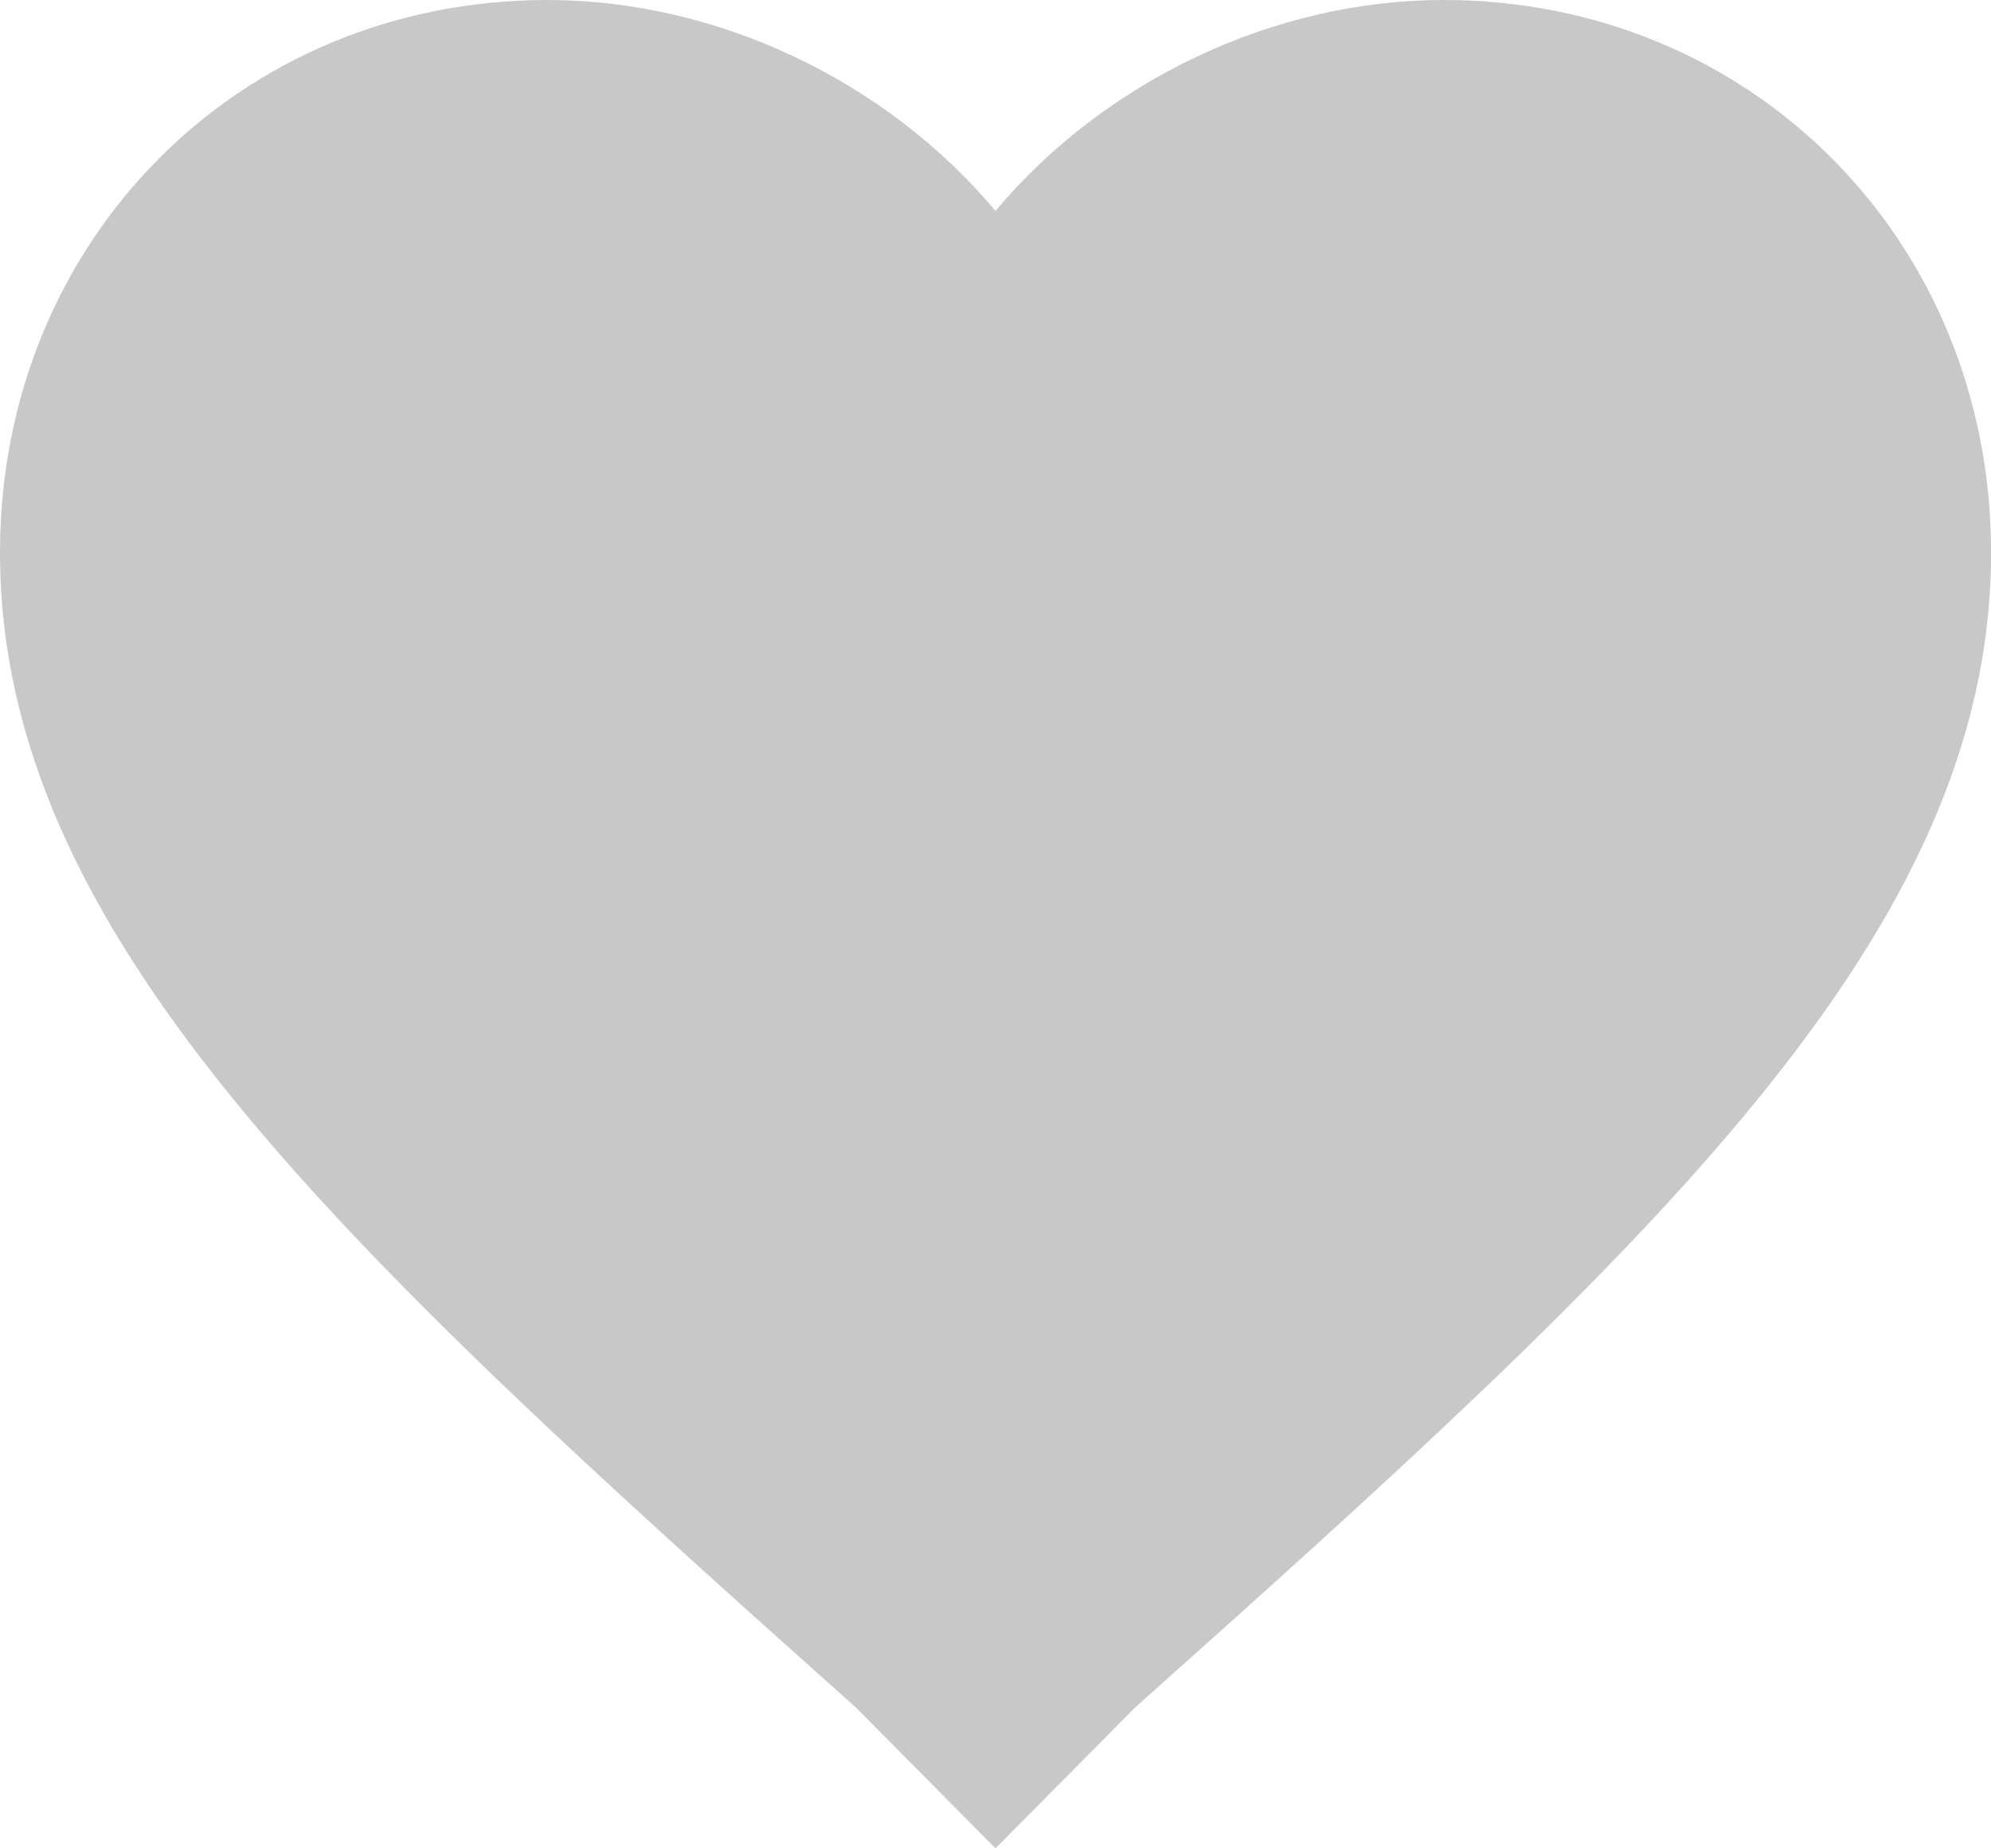 <svg width="28" height="26" viewBox="0 0 28 26" fill="none" xmlns="http://www.w3.org/2000/svg">
<path fill-rule="evenodd" clip-rule="evenodd" d="M14 26L12.04 24.022C4.761 17.522 -0 13.141 -0 7.772C-0 3.391 3.36 -0 7.699 -0C10.08 -0 12.461 1.131 14 2.967C15.54 1.131 17.921 -0 20.3 -0C24.64 -0 28.001 3.391 28.001 7.772C28.001 13.141 23.24 17.522 15.96 24.022L14 26Z" fill="#C8C8C8"/>
</svg>
